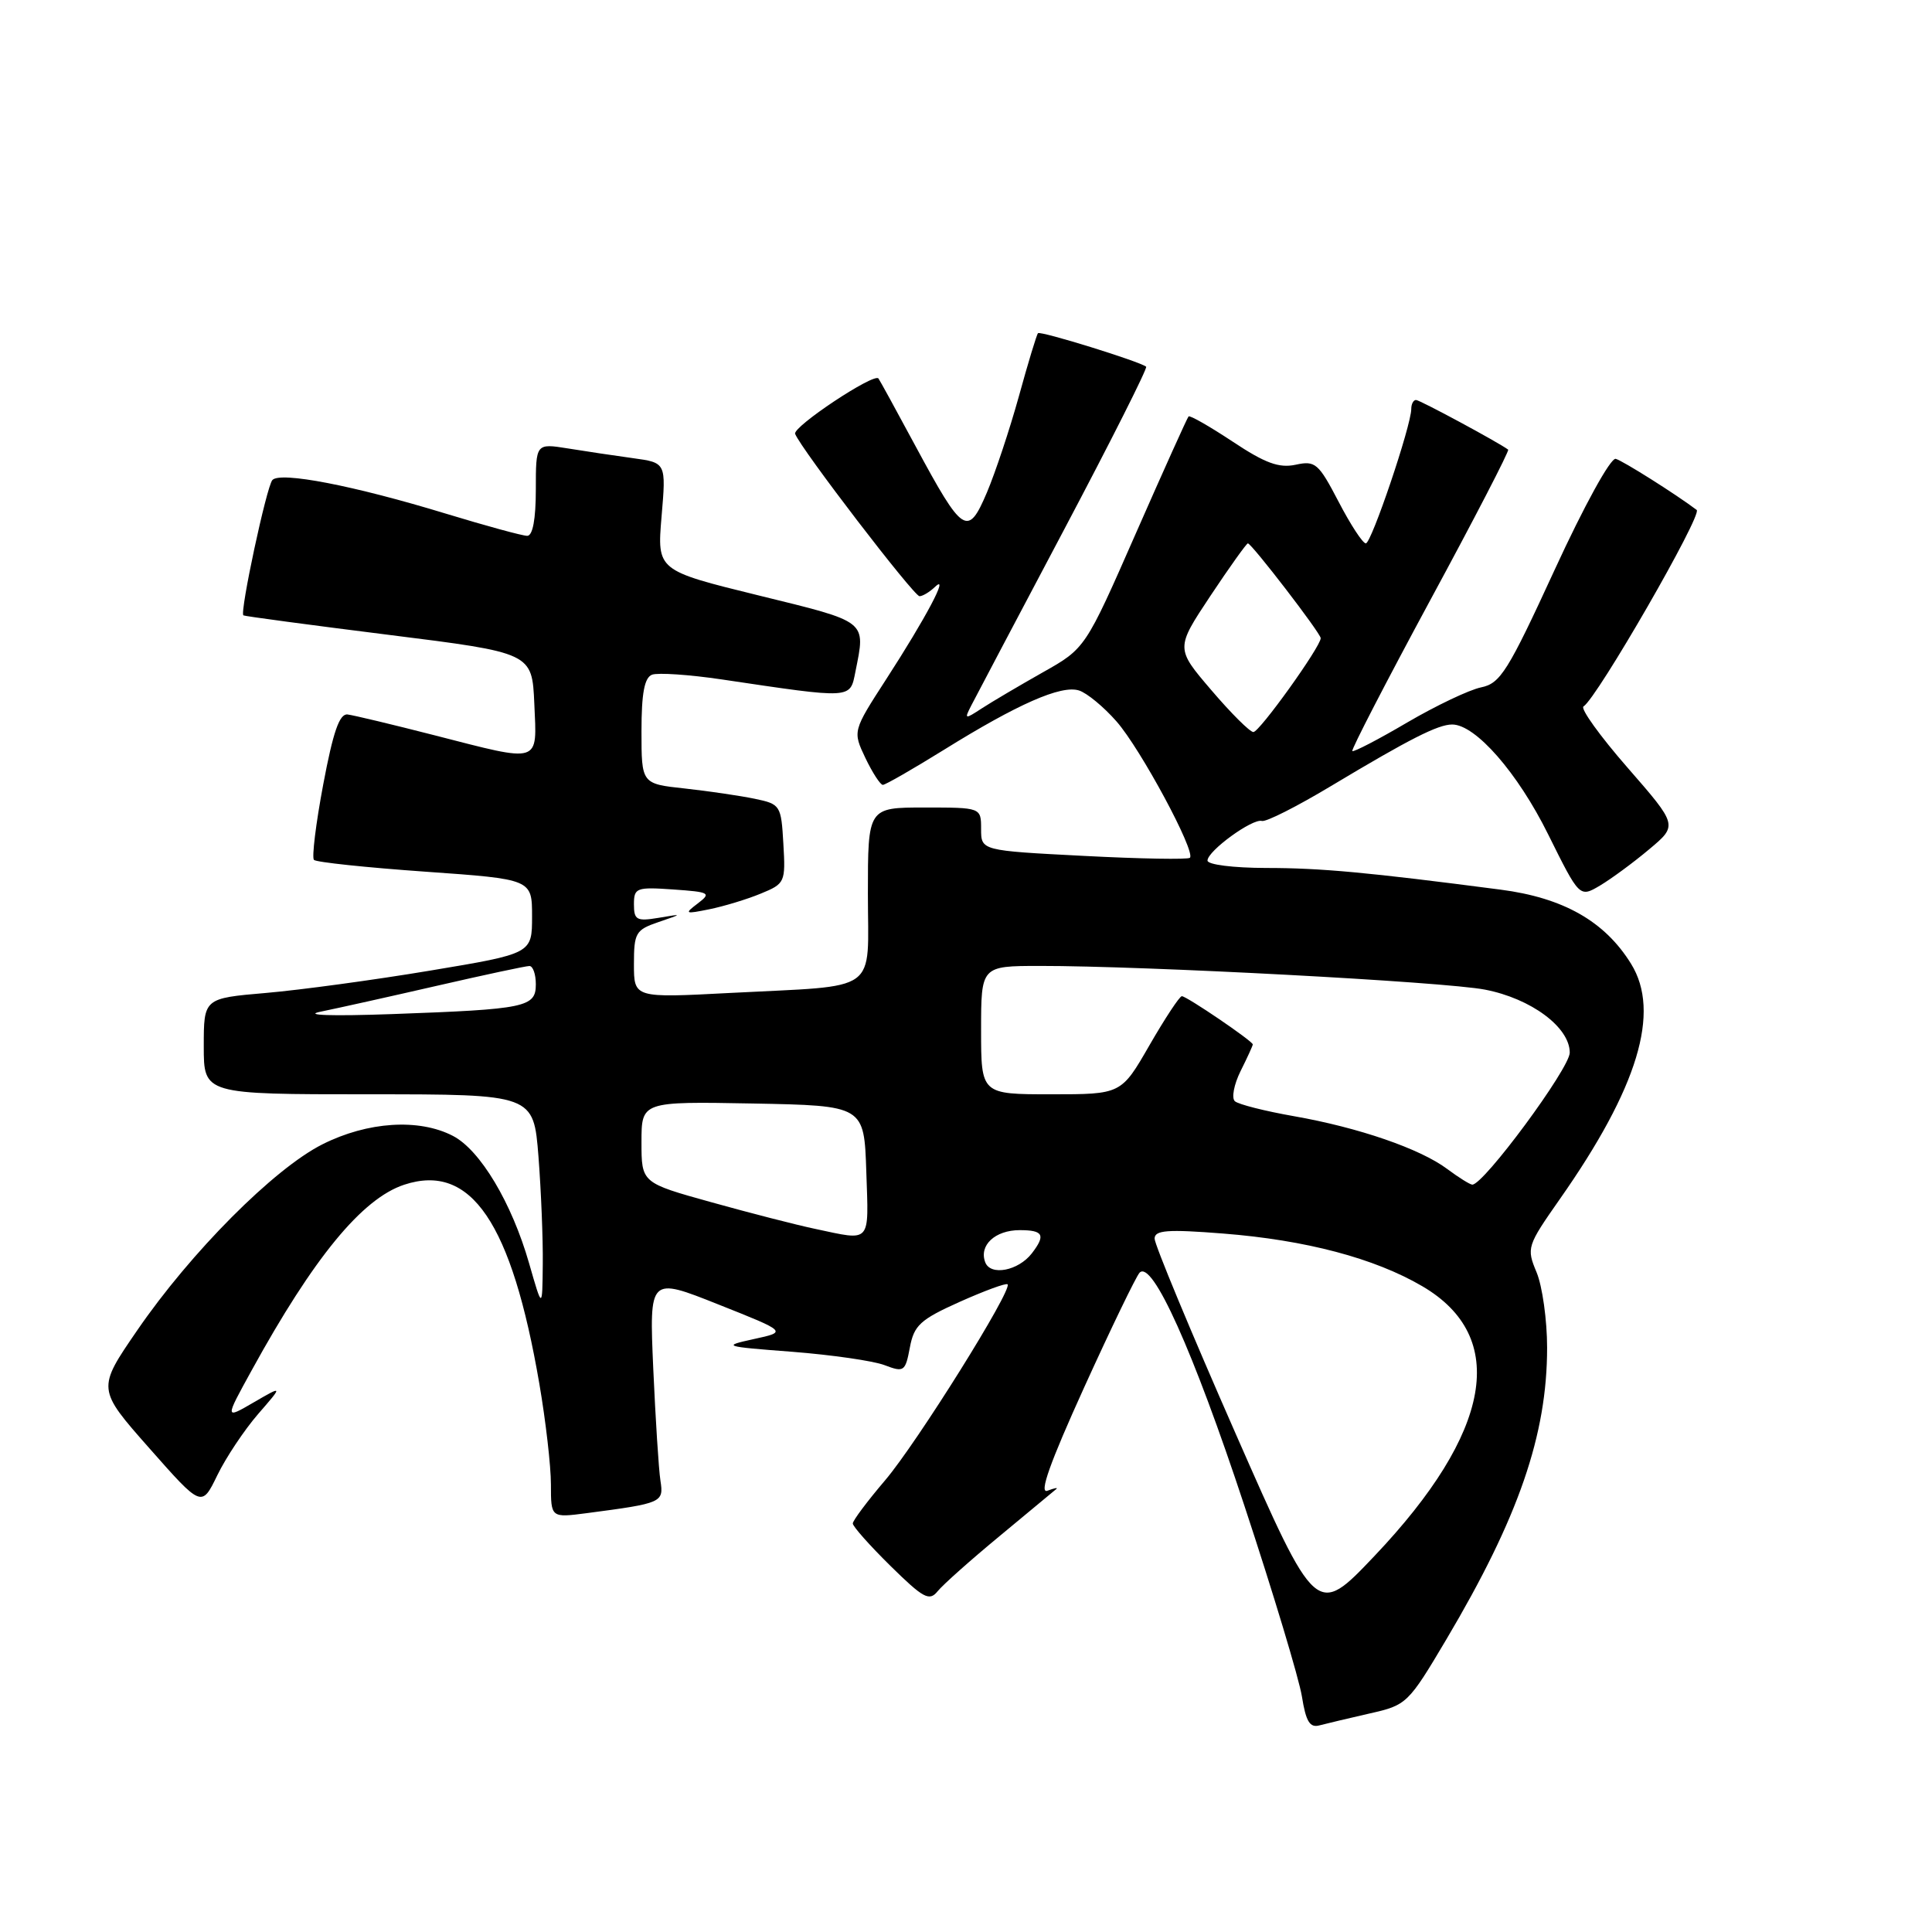 <?xml version="1.0" encoding="UTF-8" standalone="no"?>
<!DOCTYPE svg PUBLIC "-//W3C//DTD SVG 1.1//EN" "http://www.w3.org/Graphics/SVG/1.1/DTD/svg11.dtd" >
<svg xmlns="http://www.w3.org/2000/svg" xmlns:xlink="http://www.w3.org/1999/xlink" version="1.1" viewBox="0 0 256 256">
 <g >
 <path fill="currentColor"
d=" M 181.50 227.04 C 186.40 225.94 186.60 225.74 191.66 217.21 C 201.23 201.06 205.00 190.13 205.00 178.57 C 205.00 174.92 204.37 170.44 203.61 168.60 C 202.25 165.35 202.33 165.11 206.69 158.88 C 217.04 144.13 220.08 134.10 216.13 127.72 C 212.65 122.08 207.16 118.96 198.82 117.88 C 181.25 115.59 175.03 115.01 167.75 115.01 C 163.41 115.00 160.00 114.57 160.00 114.03 C 160.00 112.76 165.96 108.42 167.21 108.78 C 167.75 108.94 171.86 106.86 176.34 104.17 C 186.80 97.90 190.54 96.00 192.42 96.00 C 195.51 96.00 201.10 102.39 205.15 110.58 C 209.30 118.94 209.30 118.94 212.01 117.34 C 213.50 116.45 216.43 114.30 218.52 112.54 C 222.32 109.36 222.32 109.36 215.67 101.73 C 212.01 97.54 209.38 93.88 209.82 93.61 C 211.62 92.50 225.63 68.17 224.82 67.57 C 222.04 65.47 214.98 61.02 214.09 60.80 C 213.42 60.63 209.90 67.02 206.00 75.50 C 199.81 88.95 198.81 90.56 196.25 91.08 C 194.69 91.40 190.28 93.50 186.45 95.74 C 182.63 97.99 179.36 99.68 179.19 99.52 C 179.02 99.35 183.67 90.35 189.52 79.52 C 195.38 68.70 200.02 59.72 199.84 59.58 C 198.61 58.65 188.14 53.00 187.63 53.00 C 187.28 53.00 187.00 53.54 187.00 54.19 C 187.00 56.38 181.72 72.00 180.98 72.00 C 180.57 72.00 178.95 69.52 177.37 66.48 C 174.71 61.38 174.29 61.01 171.68 61.58 C 169.48 62.05 167.64 61.38 163.34 58.52 C 160.30 56.51 157.67 55.00 157.49 55.18 C 157.32 55.35 154.17 62.34 150.49 70.71 C 143.81 85.92 143.81 85.92 138.16 89.10 C 135.05 90.86 131.42 93.00 130.10 93.86 C 127.82 95.35 127.75 95.33 128.71 93.46 C 129.26 92.38 134.79 81.92 140.98 70.21 C 147.18 58.49 152.08 48.77 151.87 48.59 C 151.09 47.92 137.86 43.81 137.54 44.15 C 137.36 44.34 136.22 48.10 135.01 52.50 C 133.79 56.90 131.88 62.64 130.77 65.26 C 128.24 71.20 127.60 70.78 121.31 59.11 C 118.76 54.37 116.55 50.34 116.40 50.15 C 115.81 49.38 105.00 56.56 105.36 57.49 C 106.11 59.46 121.09 79.00 121.84 79.00 C 122.26 79.00 123.19 78.44 123.91 77.75 C 125.84 75.92 122.69 81.87 117.44 89.98 C 112.98 96.88 112.98 96.88 114.67 100.44 C 115.61 102.40 116.65 104.00 116.98 104.00 C 117.32 104.00 120.95 101.91 125.05 99.37 C 134.83 93.29 140.61 90.74 142.97 91.49 C 144.02 91.82 146.26 93.67 147.95 95.60 C 151.14 99.23 158.47 112.86 157.67 113.66 C 157.42 113.91 151.09 113.80 143.61 113.41 C 130.00 112.71 130.00 112.71 130.00 109.85 C 130.00 107.00 130.00 107.00 122.50 107.00 C 115.00 107.00 115.00 107.00 115.00 118.42 C 115.00 131.84 116.83 130.52 96.75 131.57 C 84.00 132.24 84.00 132.24 84.00 127.76 C 84.00 123.61 84.23 123.21 87.25 122.18 C 90.50 121.07 90.50 121.07 87.25 121.62 C 84.36 122.10 84.00 121.90 84.00 119.83 C 84.00 117.64 84.32 117.52 89.21 117.86 C 94.06 118.20 94.28 118.32 92.46 119.71 C 90.64 121.09 90.75 121.14 94.00 120.48 C 95.92 120.09 98.99 119.16 100.80 118.41 C 104.02 117.09 104.10 116.91 103.80 111.81 C 103.51 106.70 103.41 106.55 100.00 105.84 C 98.08 105.44 93.91 104.83 90.75 104.48 C 85.00 103.86 85.00 103.86 85.00 96.90 C 85.00 91.86 85.39 89.79 86.40 89.40 C 87.17 89.11 91.33 89.39 95.65 90.03 C 113.07 92.62 112.62 92.64 113.35 88.99 C 114.71 82.18 115.08 82.47 100.53 78.90 C 87.06 75.59 87.06 75.59 87.66 68.45 C 88.27 61.31 88.27 61.31 83.88 60.71 C 81.47 60.38 77.59 59.80 75.25 59.42 C 71.00 58.74 71.00 58.74 71.00 64.87 C 71.00 68.79 70.59 71.00 69.86 71.00 C 69.23 71.00 64.40 69.68 59.11 68.07 C 46.89 64.34 37.12 62.45 36.09 63.61 C 35.32 64.47 31.75 81.14 32.25 81.54 C 32.39 81.65 41.05 82.81 51.50 84.12 C 70.50 86.50 70.50 86.50 70.80 93.25 C 71.15 101.29 71.81 101.08 57.50 97.41 C 52.00 96.00 46.85 94.77 46.05 94.67 C 44.98 94.55 44.14 96.97 42.83 103.94 C 41.85 109.14 41.30 113.64 41.60 113.94 C 41.90 114.25 48.53 114.95 56.33 115.50 C 70.50 116.50 70.50 116.50 70.50 121.43 C 70.50 126.36 70.50 126.36 57.00 128.61 C 49.58 129.85 39.79 131.18 35.25 131.57 C 27.00 132.28 27.00 132.28 27.00 138.64 C 27.00 145.00 27.00 145.00 48.85 145.00 C 70.70 145.00 70.70 145.00 71.35 153.25 C 71.70 157.79 71.96 164.20 71.92 167.50 C 71.86 173.50 71.86 173.50 70.11 167.40 C 67.81 159.38 63.63 152.38 60.01 150.51 C 55.50 148.17 48.70 148.62 42.72 151.63 C 36.29 154.87 25.28 165.93 18.18 176.28 C 12.85 184.04 12.85 184.04 19.79 191.90 C 26.72 199.75 26.72 199.75 28.79 195.49 C 29.93 193.14 32.36 189.50 34.18 187.39 C 37.50 183.57 37.50 183.57 33.64 185.81 C 29.78 188.06 29.78 188.06 33.33 181.61 C 41.56 166.63 47.98 158.82 53.56 156.98 C 62.42 154.06 67.80 161.99 71.47 183.38 C 72.31 188.27 73.00 194.26 73.00 196.69 C 73.00 201.12 73.00 201.12 77.75 200.50 C 87.78 199.18 87.96 199.10 87.51 196.18 C 87.28 194.71 86.86 188.03 86.56 181.35 C 86.03 169.20 86.03 169.20 95.17 172.84 C 104.31 176.47 104.31 176.47 99.90 177.43 C 95.65 178.36 95.82 178.42 105.00 179.12 C 110.22 179.53 115.72 180.32 117.21 180.89 C 119.78 181.87 119.96 181.74 120.56 178.56 C 121.11 175.61 121.93 174.85 127.17 172.50 C 130.46 171.03 133.31 169.98 133.51 170.18 C 134.20 170.87 121.49 191.21 117.28 196.15 C 114.93 198.91 113.00 201.48 113.00 201.87 C 113.00 202.26 115.25 204.79 117.99 207.49 C 122.36 211.79 123.14 212.21 124.24 210.85 C 124.93 209.99 128.65 206.68 132.50 203.50 C 136.35 200.31 139.71 197.52 139.97 197.30 C 140.23 197.08 139.70 197.18 138.79 197.53 C 137.64 197.97 139.12 193.83 143.66 183.83 C 147.24 175.95 150.55 169.11 151.00 168.64 C 152.67 166.89 158.11 178.99 164.88 199.49 C 168.70 211.04 172.13 222.43 172.51 224.79 C 173.04 228.12 173.56 228.97 174.84 228.62 C 175.75 228.38 178.75 227.67 181.50 227.04 Z  M 163.70 189.90 C 157.80 176.48 152.98 164.88 152.99 164.12 C 153.00 163.00 154.69 162.87 162.06 163.45 C 173.02 164.31 182.13 166.72 188.46 170.43 C 199.95 177.15 197.71 189.76 182.12 206.18 C 174.42 214.29 174.42 214.29 163.70 189.90 Z  M 130.55 167.26 C 129.69 165.02 131.85 163.00 135.12 163.00 C 138.25 163.00 138.59 163.65 136.72 166.08 C 134.93 168.39 131.25 169.10 130.55 167.26 Z  M 108.00 162.83 C 105.53 162.31 99.34 160.72 94.25 159.30 C 85.00 156.73 85.00 156.73 85.00 151.34 C 85.00 145.95 85.00 145.95 99.75 146.22 C 114.50 146.50 114.50 146.50 114.79 155.25 C 115.11 164.89 115.53 164.43 108.00 162.83 Z  M 191.77 154.90 C 188.17 152.21 180.04 149.41 171.45 147.90 C 167.63 147.23 164.11 146.34 163.63 145.92 C 163.16 145.51 163.50 143.71 164.38 141.93 C 165.27 140.15 166.00 138.56 166.00 138.39 C 166.00 137.96 157.24 132.00 156.60 132.00 C 156.30 132.00 154.37 134.93 152.31 138.50 C 148.57 145.00 148.57 145.00 139.29 145.00 C 130.00 145.00 130.00 145.00 130.00 136.50 C 130.00 128.00 130.00 128.00 137.75 127.99 C 151.79 127.98 191.40 130.09 196.76 131.13 C 202.88 132.31 208.00 136.12 208.00 139.48 C 208.00 141.56 196.55 157.05 195.08 156.97 C 194.76 156.95 193.27 156.02 191.77 154.90 Z  M 42.50 134.05 C 44.70 133.60 51.63 132.06 57.90 130.62 C 64.17 129.18 69.68 128.00 70.15 128.00 C 70.62 128.00 71.00 129.09 71.00 130.42 C 71.00 133.46 69.72 133.73 52.00 134.37 C 43.88 134.66 40.10 134.53 42.50 134.05 Z  M 160.51 91.45 C 155.77 85.91 155.77 85.91 160.39 78.95 C 162.93 75.13 165.17 72.00 165.35 72.00 C 165.84 72.00 175.00 83.91 175.00 84.56 C 175.00 85.69 166.89 97.00 166.08 97.00 C 165.62 97.00 163.11 94.50 160.51 91.45 Z "/>
</g>
</svg>